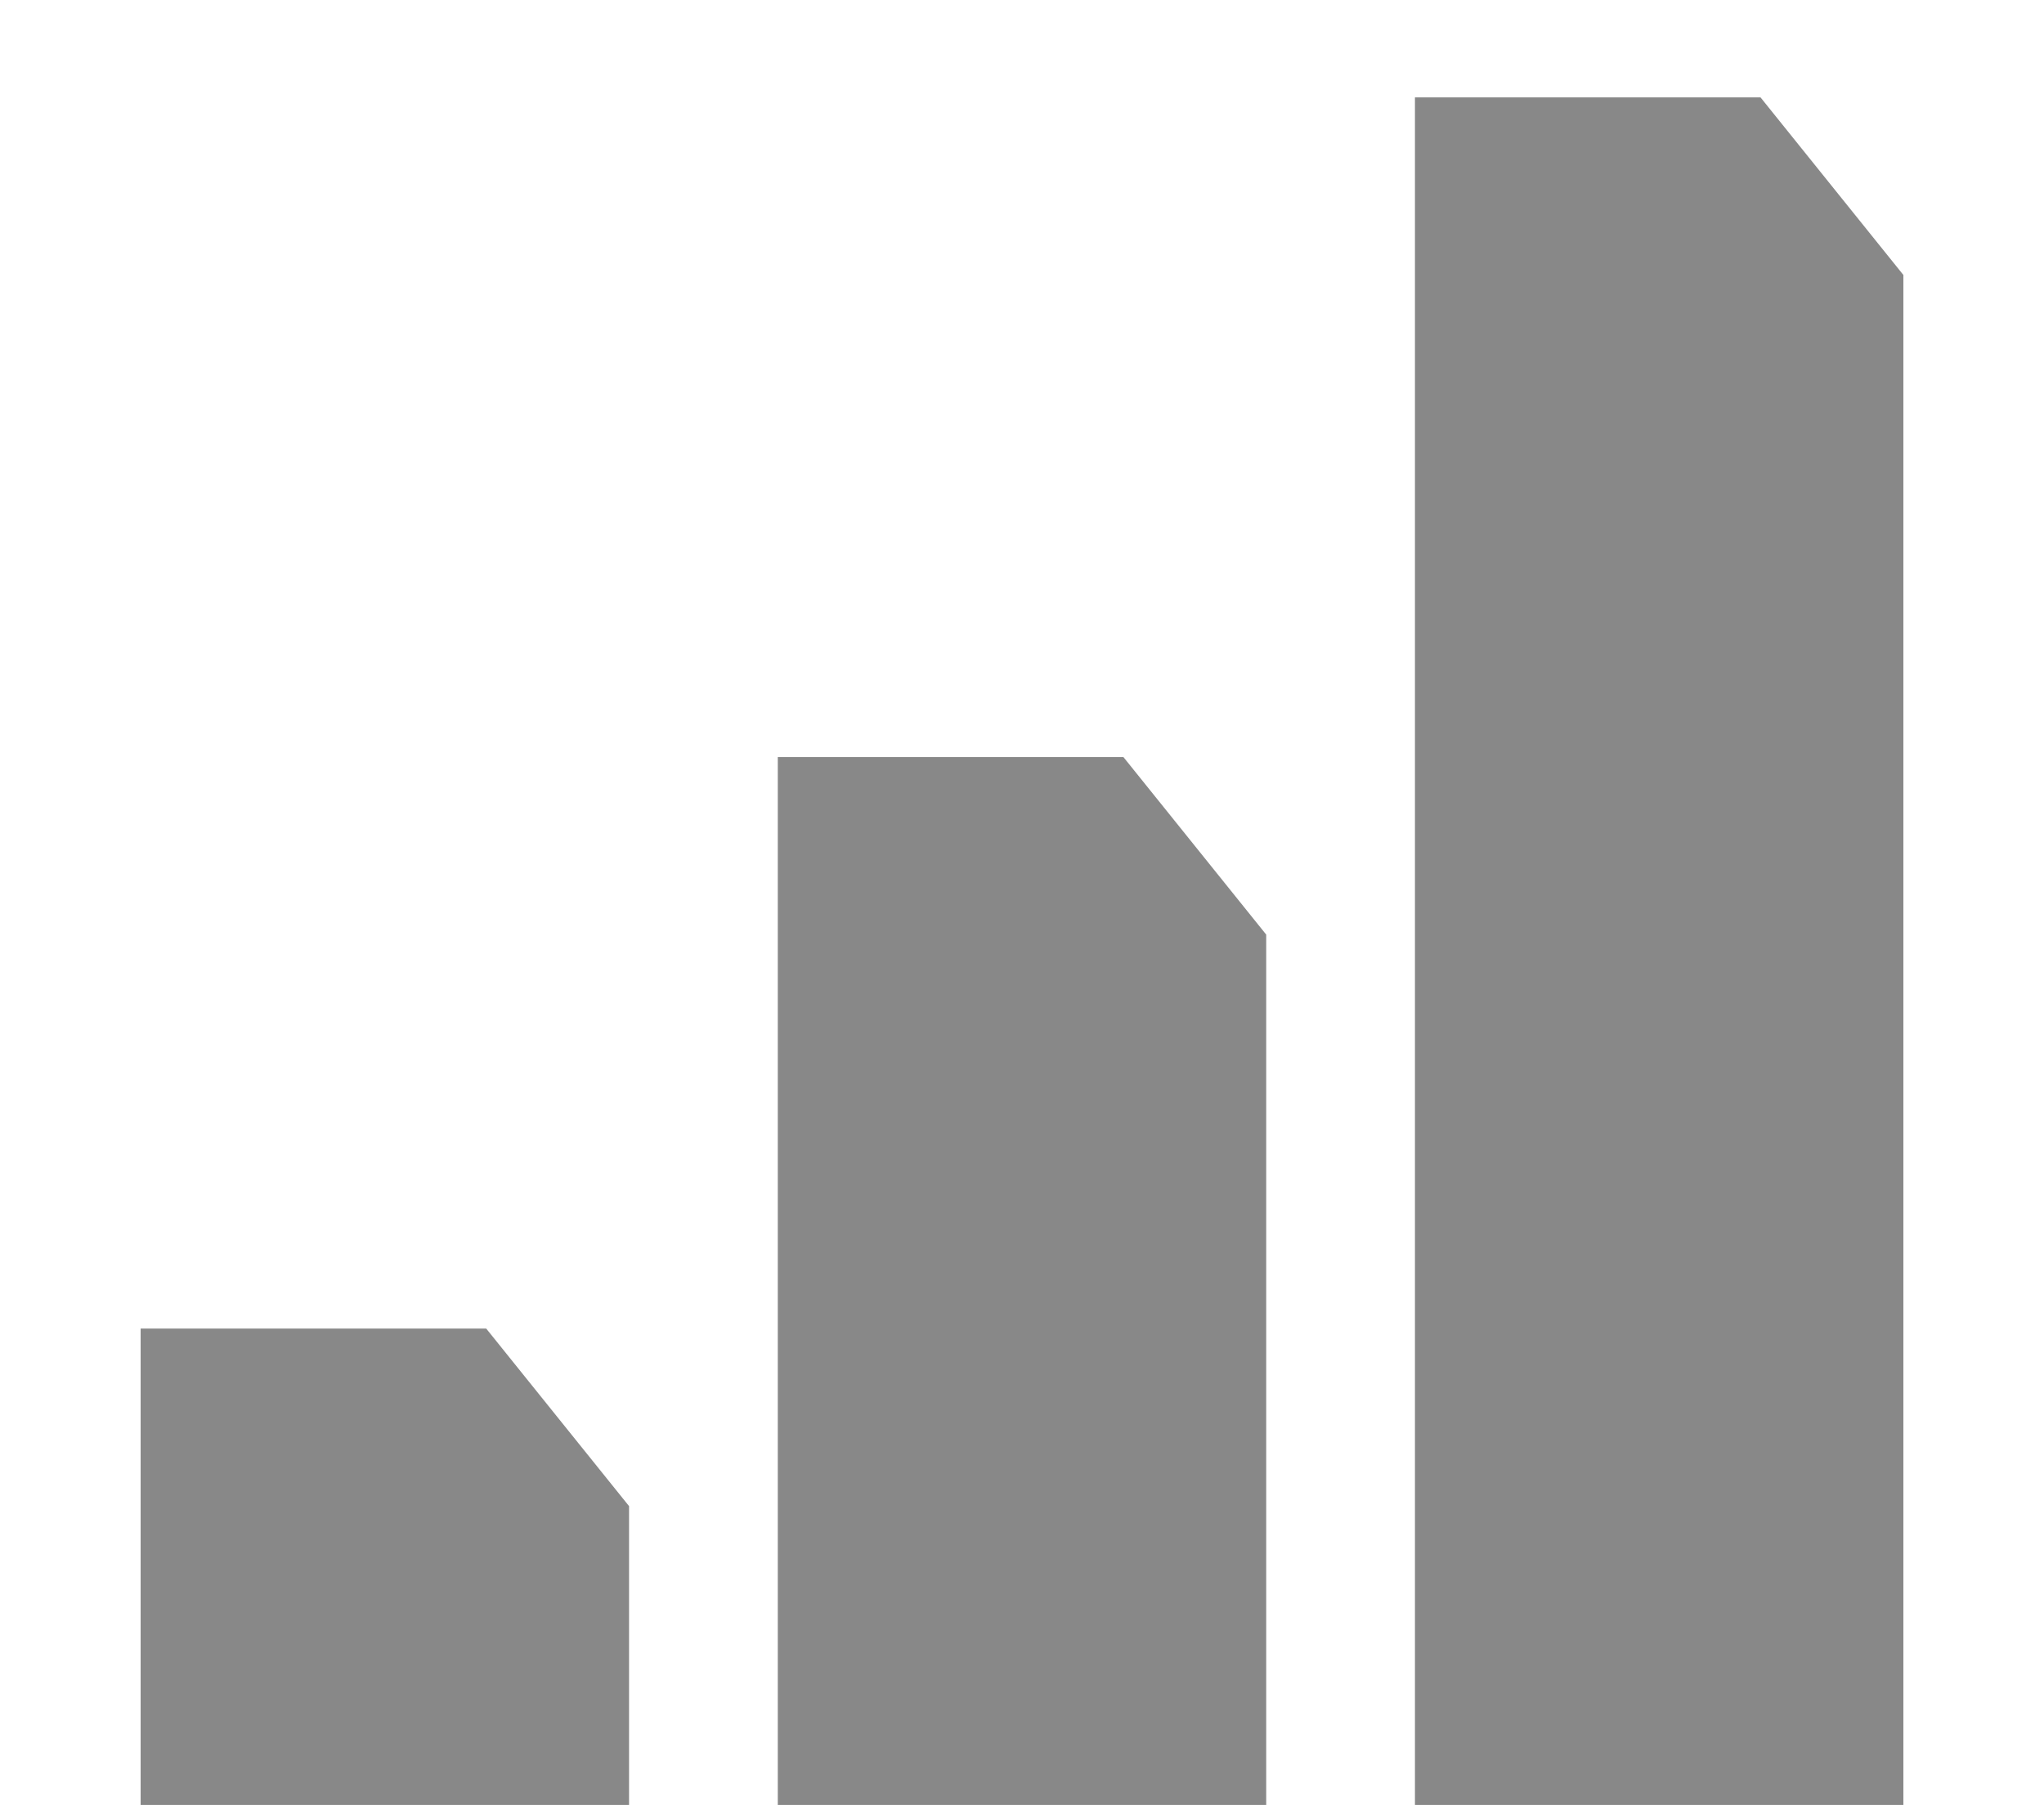 <svg xmlns="http://www.w3.org/2000/svg" width="214" height="189" viewBox="0 0 214 189"><path d="M65.86 189v-31.29l-14.955-18.593H14.723V189zm66.708 0V97.865L117.615 79.27H81.432V189zm66.71 0V28.794L184.323 10.2H148.14V189z" fill="#888"/></svg>
